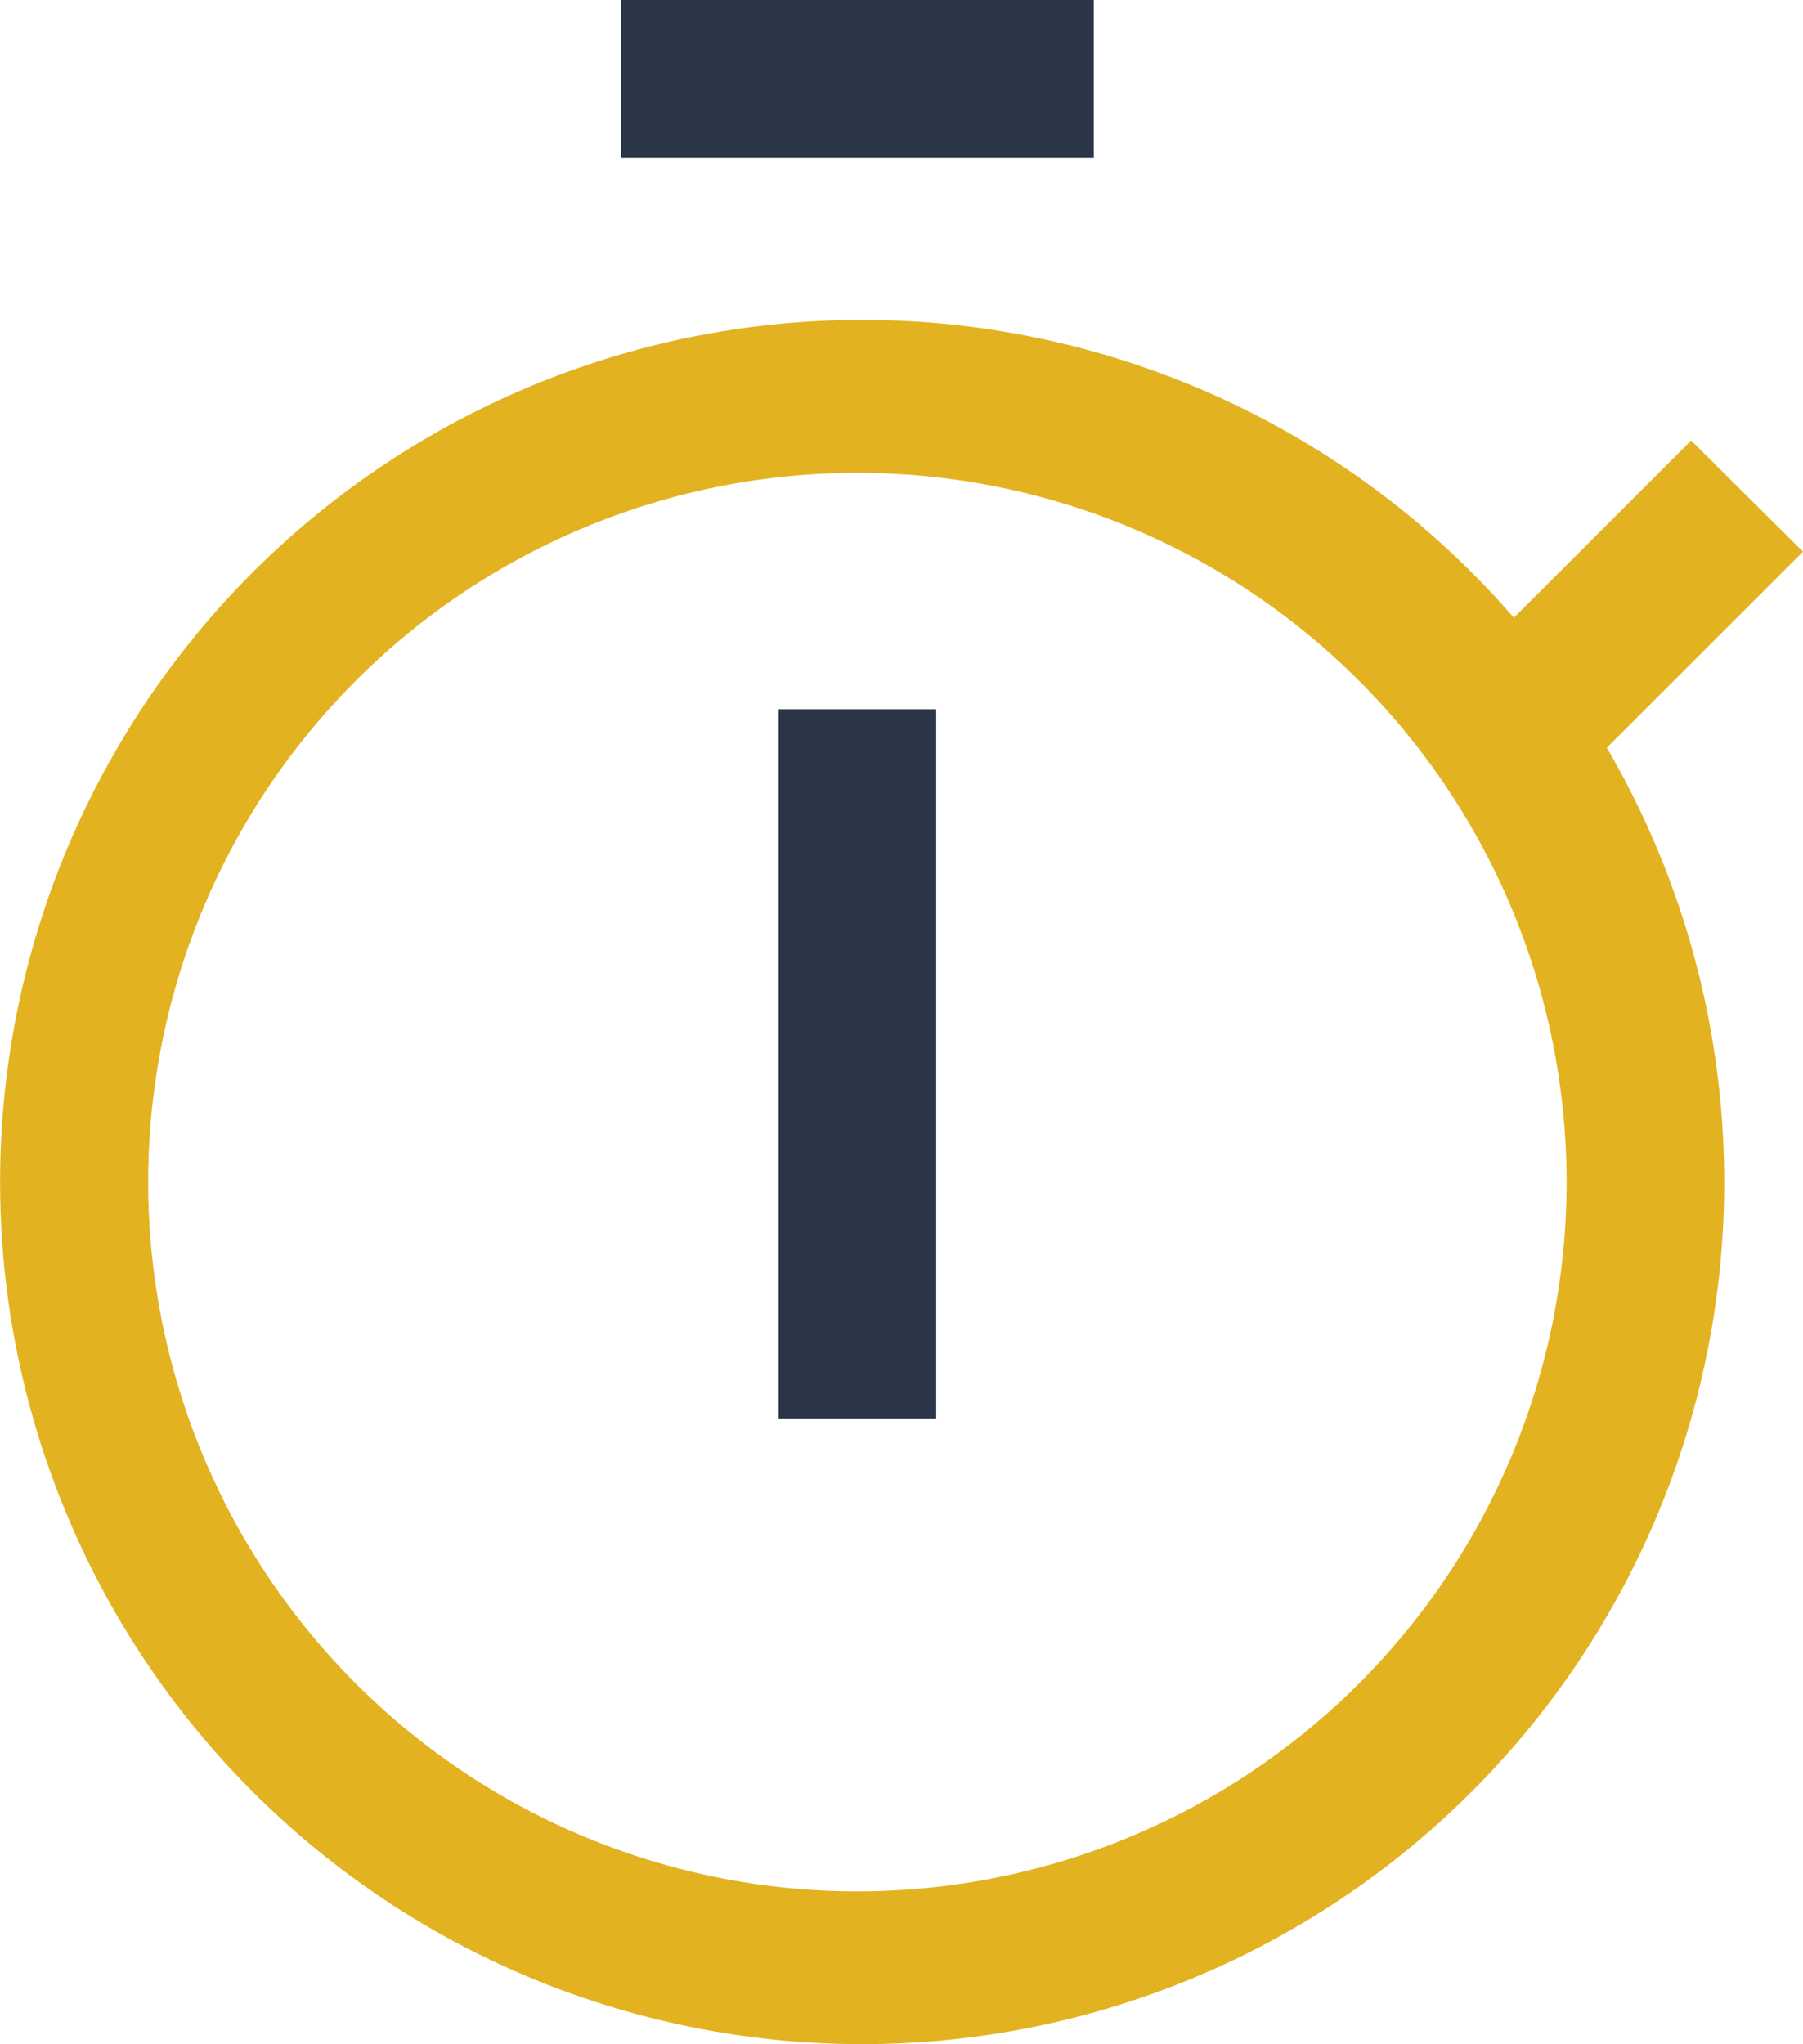 <svg xmlns="http://www.w3.org/2000/svg" width="63.478" height="71.969" viewBox="0 0 63.478 71.969">
  <g id="timer" transform="translate(-5.76 -2.25)">
    <path id="Path_1126" data-name="Path 1126" d="M16.875,12.375h5.549V37.344H16.875Z" transform="translate(16.296 14.844)" fill="#2a3548"/>
    <path id="Path_1127" data-name="Path 1127" d="M14.625,2.25H31.271V7.8H14.625Z" transform="translate(12.998)" fill="#2a3548"/>
    <path id="Path_1128" data-name="Path 1128" d="M69.238,14.974,65.3,11.062,59.058,17.3a30.35,30.35,0,1,0,3.273,4.577ZM35.946,62.138A24.969,24.969,0,1,1,60.915,37.169,24.969,24.969,0,0,1,35.946,62.138Z" transform="translate(0 6.697)" fill="#e3b221"/>
  </g>
</svg>
